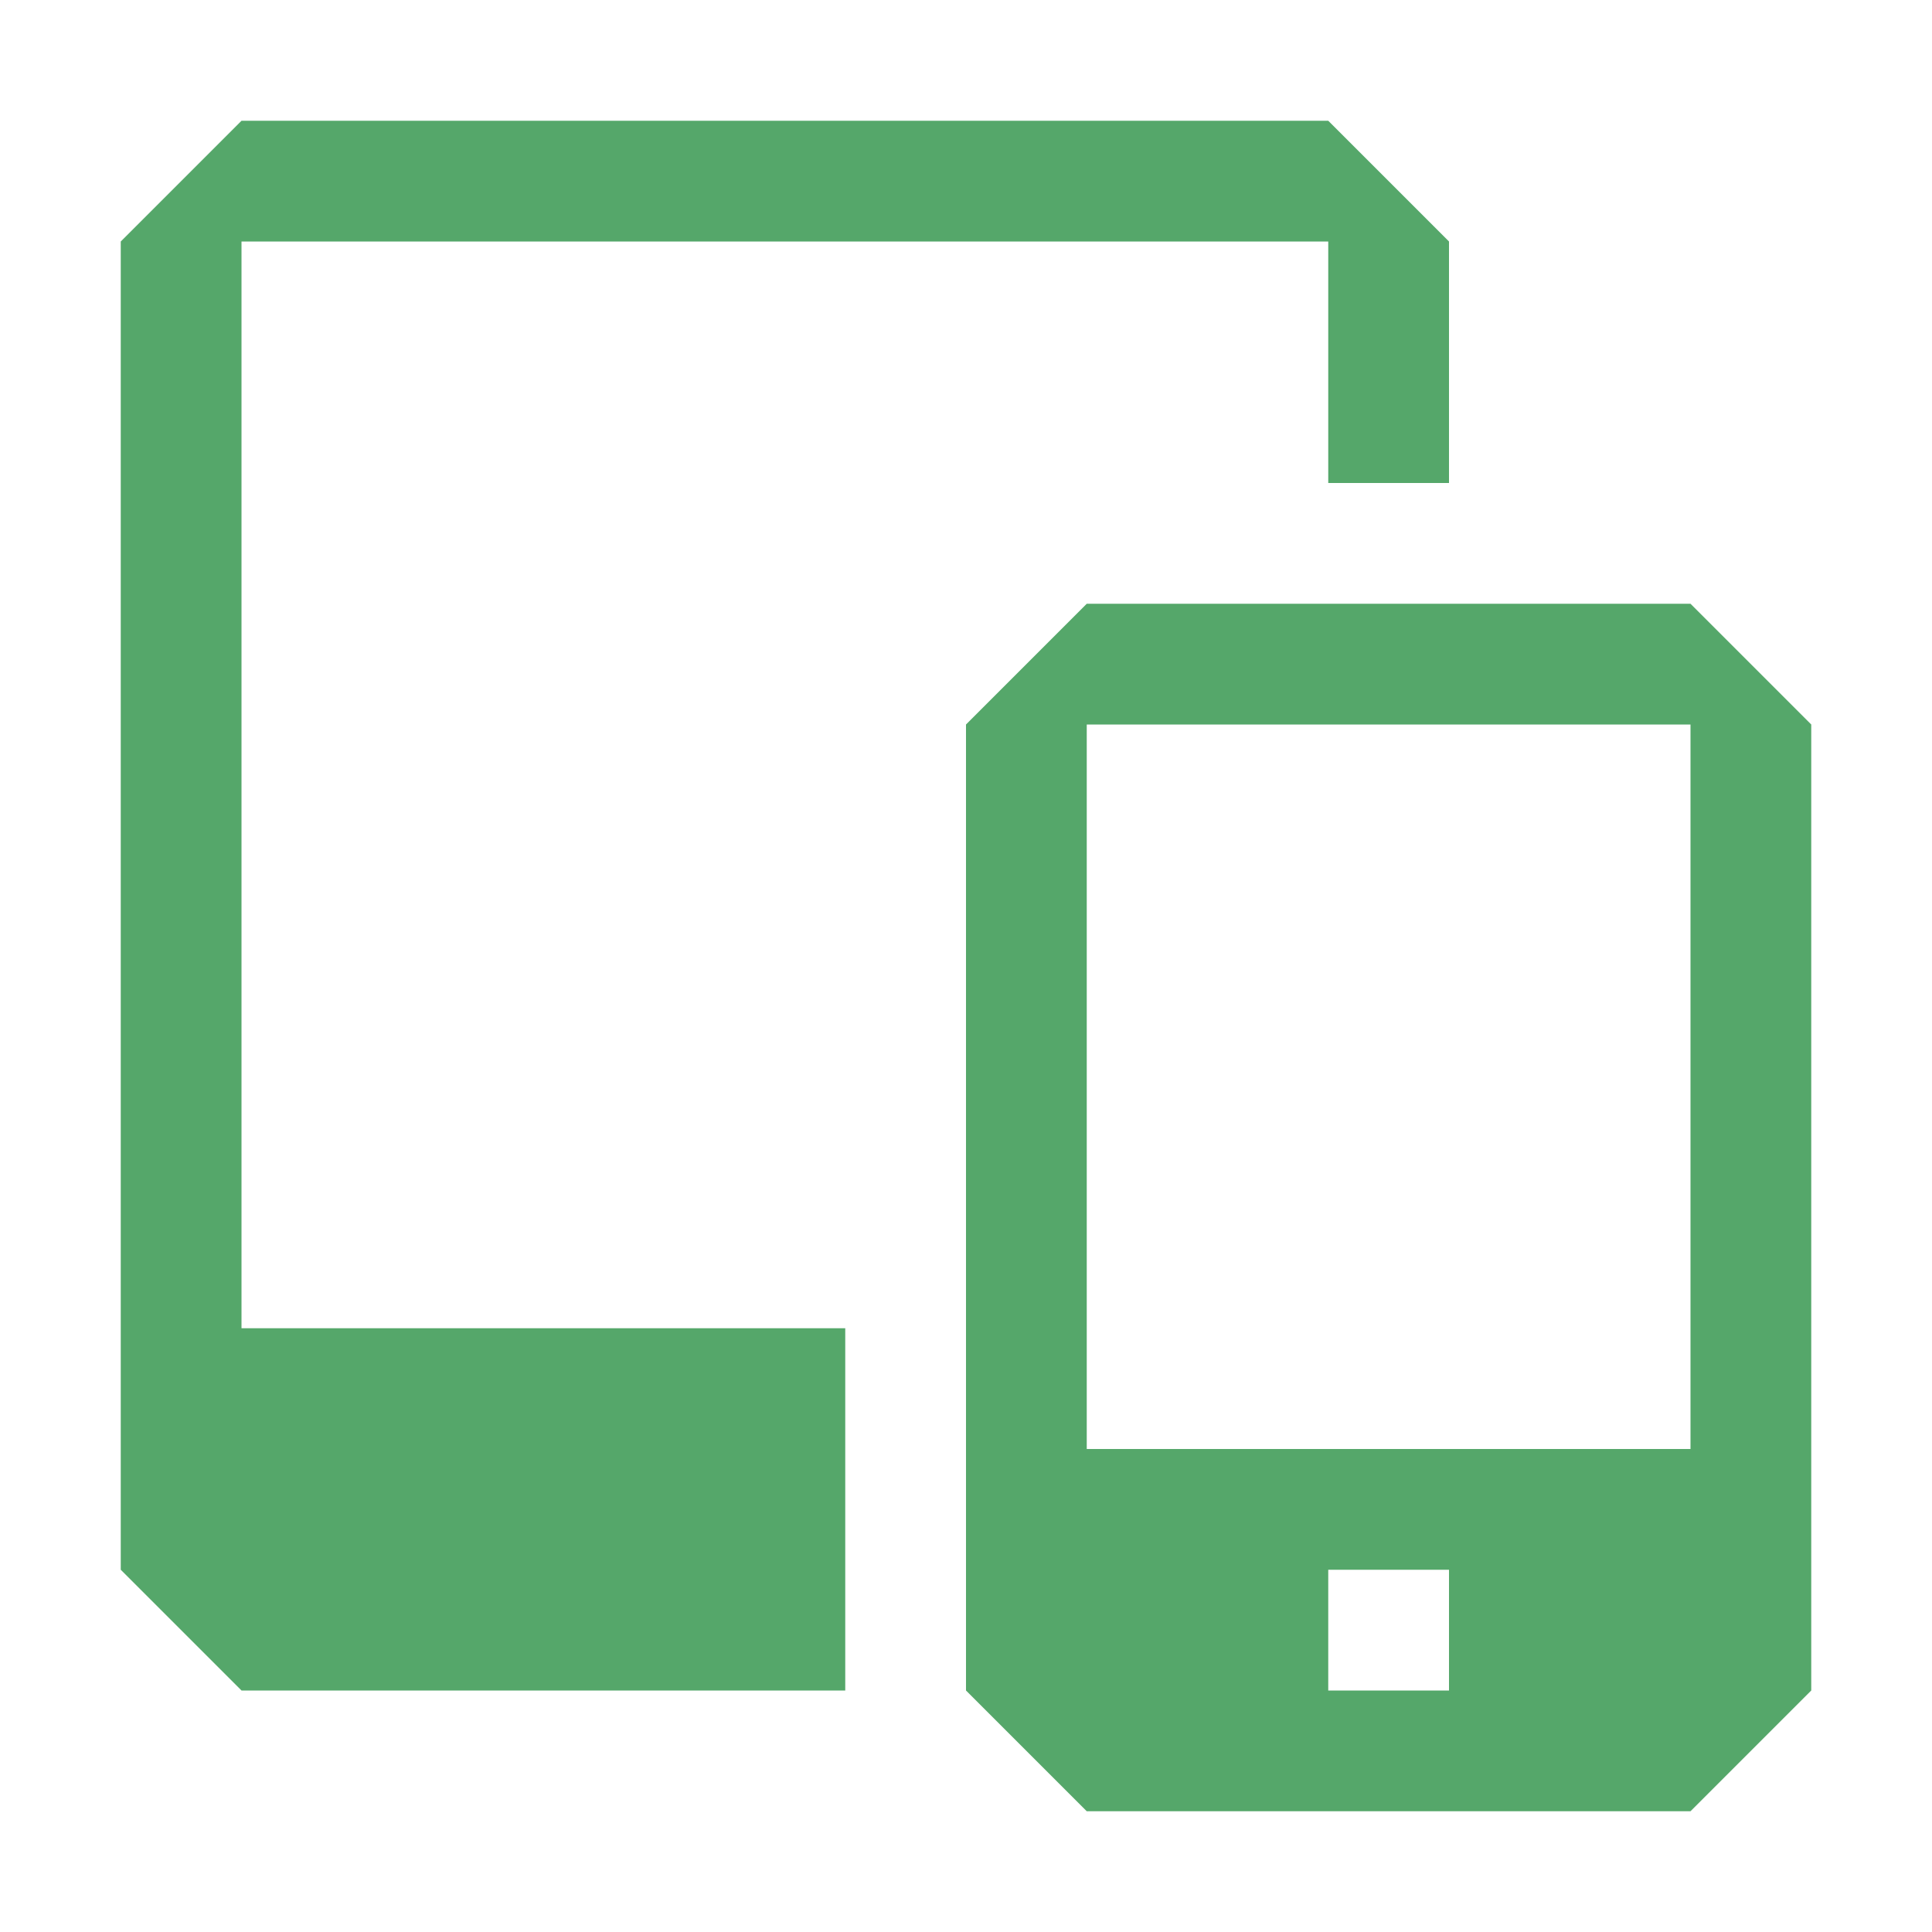 <svg width="13" height="13" viewBox="0 0 16 16" fill="none" xmlns="http://www.w3.org/2000/svg">
    <rect width="16" height="16" fill="none"/>
    <path d="M12 4h-1V2H2v9h5v3H2l-1-1V2l1-1h9l1 1v2zM8 6l1-1h5l1 1v8l-1 1H9l-1-1V6zm1 0v6h5V6H9zm2 7v1h1v-1h-1z"
          fill="#55A76A" fill-rule="evenodd"/>
</svg>
